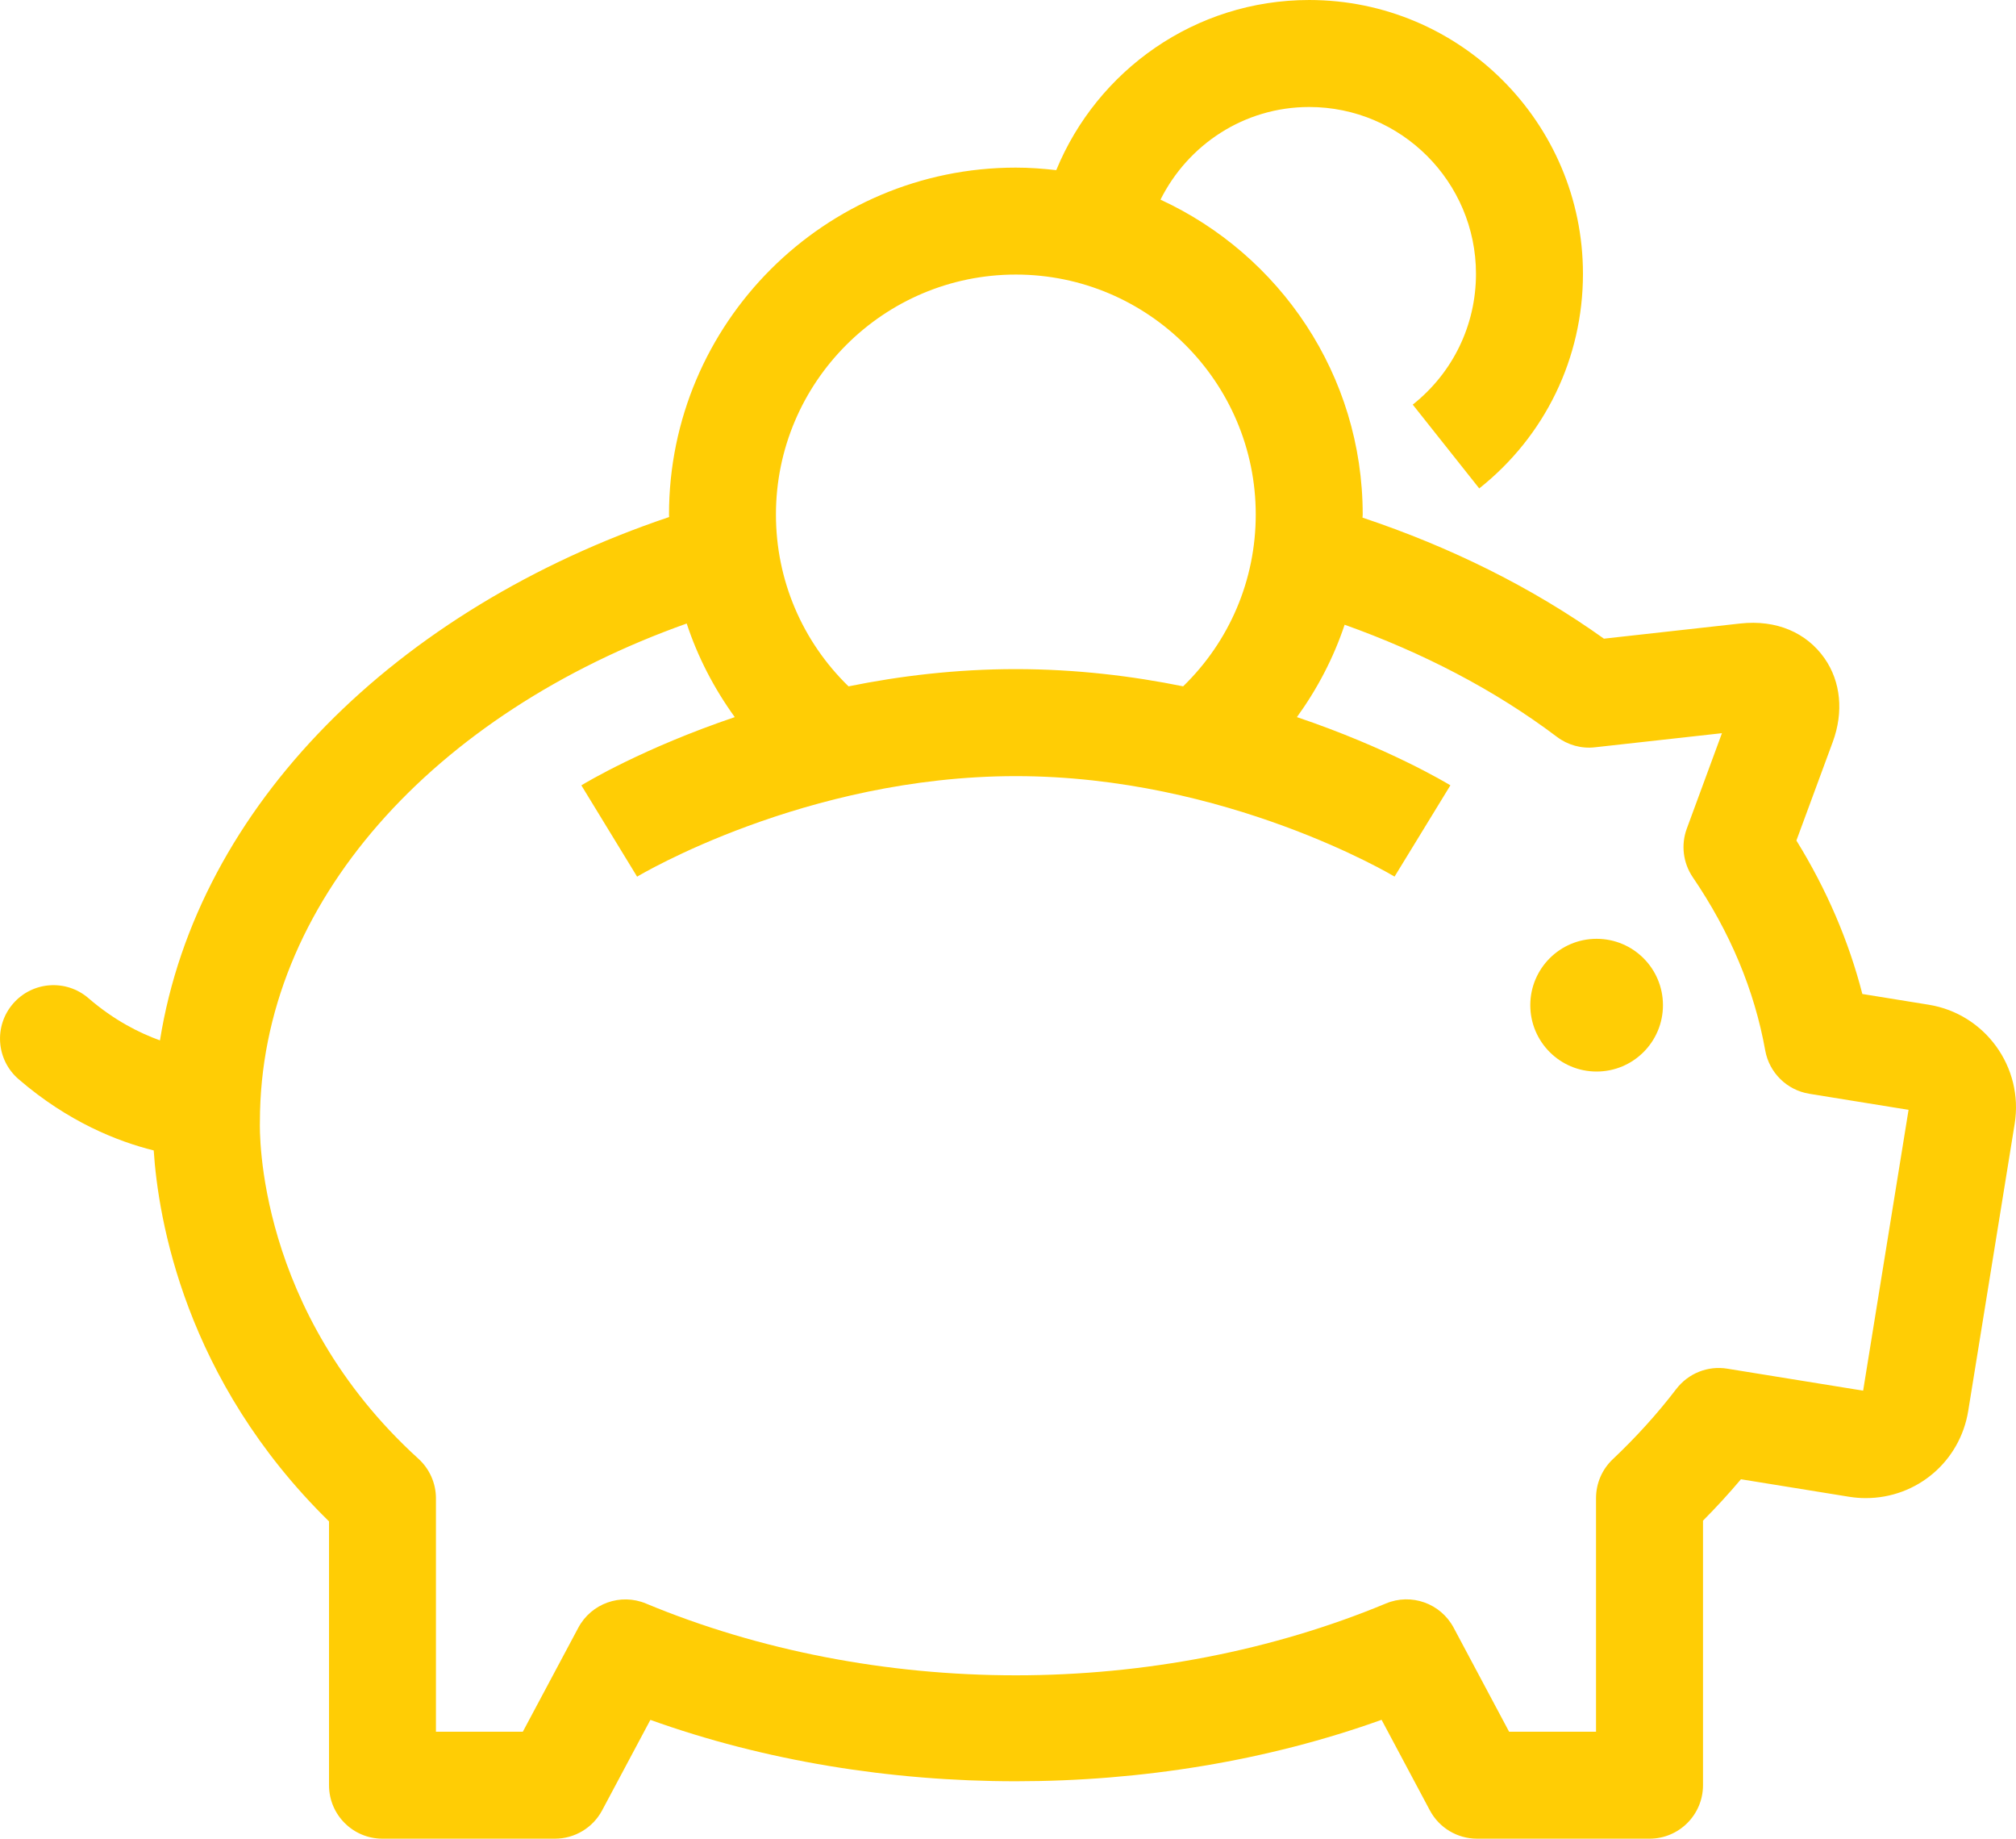 <?xml version="1.0" encoding="utf-8"?>
<!-- Generator: Adobe Illustrator 15.1.0, SVG Export Plug-In . SVG Version: 6.00 Build 0)  -->
<!DOCTYPE svg PUBLIC "-//W3C//DTD SVG 1.1//EN" "http://www.w3.org/Graphics/SVG/1.1/DTD/svg11.dtd">
<svg version="1.1" id="Calque_1" xmlns="http://www.w3.org/2000/svg" xmlns:xlink="http://www.w3.org/1999/xlink" x="0px" y="0px"
	 width="177.486px" height="161.839px" viewBox="0 0 177.486 161.839" enable-background="new 0 0 177.486 161.839"
	 xml:space="preserve">
<g>
	<defs>
		<rect id="SVGID_1_" width="177.486" height="161.839"/>
	</defs>
	<clipPath id="SVGID_2_">
		<use xlink:href="#SVGID_1_"  overflow="visible"/>
	</clipPath>
	<path clip-path="url(#SVGID_2_)" fill="#FFCD05" d="M169.801,88.435l-5.842-0.945c-1.201-4.674-3.144-9.197-5.806-13.508
		l3.202-8.68c0.968-2.627,0.706-5.307-0.719-7.349c-1.572-2.253-4.223-3.429-7.44-3.071l-11.988,1.333
		c-6.332-4.52-13.523-8.071-21.254-10.654c0-0.091,0.017-0.18,0.017-0.271c0-12.29-7.313-22.877-17.802-27.717
		c2.407-4.82,7.348-8.155,13.093-8.155c8.097,0,14.682,6.588,14.682,14.683c0,4.511-2.029,8.705-5.567,11.513l5.854,7.376
		c5.804-4.605,9.131-11.488,9.131-18.889c0-13.289-10.812-24.101-24.099-24.101c-10.057,0-18.669,6.205-22.272,14.976
		c-1.168-0.135-2.353-0.223-3.557-0.223c-16.836,0-30.536,13.7-30.536,30.537c0,0.074,0.011,0.145,0.011,0.219
		c-24.036,8.1-41.539,25.448-44.826,46.065c-1.817-0.656-4.028-1.76-6.297-3.717c-1.969-1.7-4.941-1.481-6.64,0.488
		c-1.699,1.967-1.482,4.94,0.487,6.64c4.368,3.77,8.736,5.49,11.9,6.274c0.389,5.956,2.704,20.178,15.433,32.652v23.22
		c0,2.601,2.105,4.708,4.705,4.708h15.185c1.739,0,3.336-0.958,4.155-2.493l4.247-7.964c20.076,7.204,44.286,7.206,64.375-0.006
		l4.249,7.97c0.817,1.535,2.416,2.493,4.154,2.493h15.187c2.6,0,4.707-2.107,4.707-4.708v-23.284
		c1.173-1.182,2.289-2.398,3.341-3.644l9.523,1.541c0.489,0.078,0.978,0.118,1.461,0.118c4.512,0,8.308-3.23,9.026-7.682
		l4.088-25.262C178.171,93.945,174.776,89.241,169.801,88.435 M89.433,24.167c11.647,0,21.121,9.476,21.121,21.122
		c0,5.761-2.313,11.156-6.392,15.121c-4.497-0.911-9.458-1.515-14.729-1.515c-5.271,0-10.232,0.604-14.729,1.518
		c-4.079-3.968-6.391-9.363-6.391-15.124C68.313,33.643,77.787,24.167,89.433,24.167 M164.028,122.405l-11.959-1.935
		c-1.716-0.282-3.438,0.413-4.495,1.792c-1.641,2.147-3.52,4.225-5.584,6.175c-0.944,0.891-1.478,2.128-1.478,3.424v20.563h-7.653
		l-4.883-9.158c-1.144-2.142-3.726-3.064-5.962-2.129c-9.939,4.135-21.205,6.323-32.578,6.323c-11.377,0-22.634-2.186-32.562-6.317
		c-2.235-0.936-4.822-0.012-5.963,2.132l-4.882,9.149H38.38v-20.543c0-1.324-0.561-2.591-1.542-3.482
		c-14.289-12.989-13.982-28.853-13.956-29.67c0-19.266,15.356-35.946,37.574-43.847c0.972,2.95,2.408,5.716,4.232,8.238
		c-8.031,2.717-13.133,5.776-13.506,6.006l4.908,8.038c0.144-0.09,14.796-8.85,33.342-8.85c18.549,0,33.205,8.76,33.343,8.843
		l4.915-8.032c-0.376-0.23-5.478-3.291-13.51-6.005c1.803-2.493,3.228-5.221,4.199-8.131c6.84,2.444,13.182,5.713,18.687,9.866
		c0.959,0.724,2.165,1.061,3.354,0.921l11.178-1.241l-3.095,8.401c-0.526,1.428-0.327,3.023,0.528,4.28
		c3.281,4.814,5.428,9.941,6.377,15.243c0.354,1.965,1.91,3.495,3.883,3.815l8.736,1.414L164.028,122.405z"/>
	<path clip-path="url(#SVGID_2_)" fill="#FFCD05" d="M140.564,82.633c-3.225,0-5.839,2.616-5.839,5.841
		c0,3.226,2.614,5.842,5.839,5.842c3.227,0,5.841-2.616,5.841-5.842C146.405,85.249,143.791,82.633,140.564,82.633"/>
</g>
</svg>
